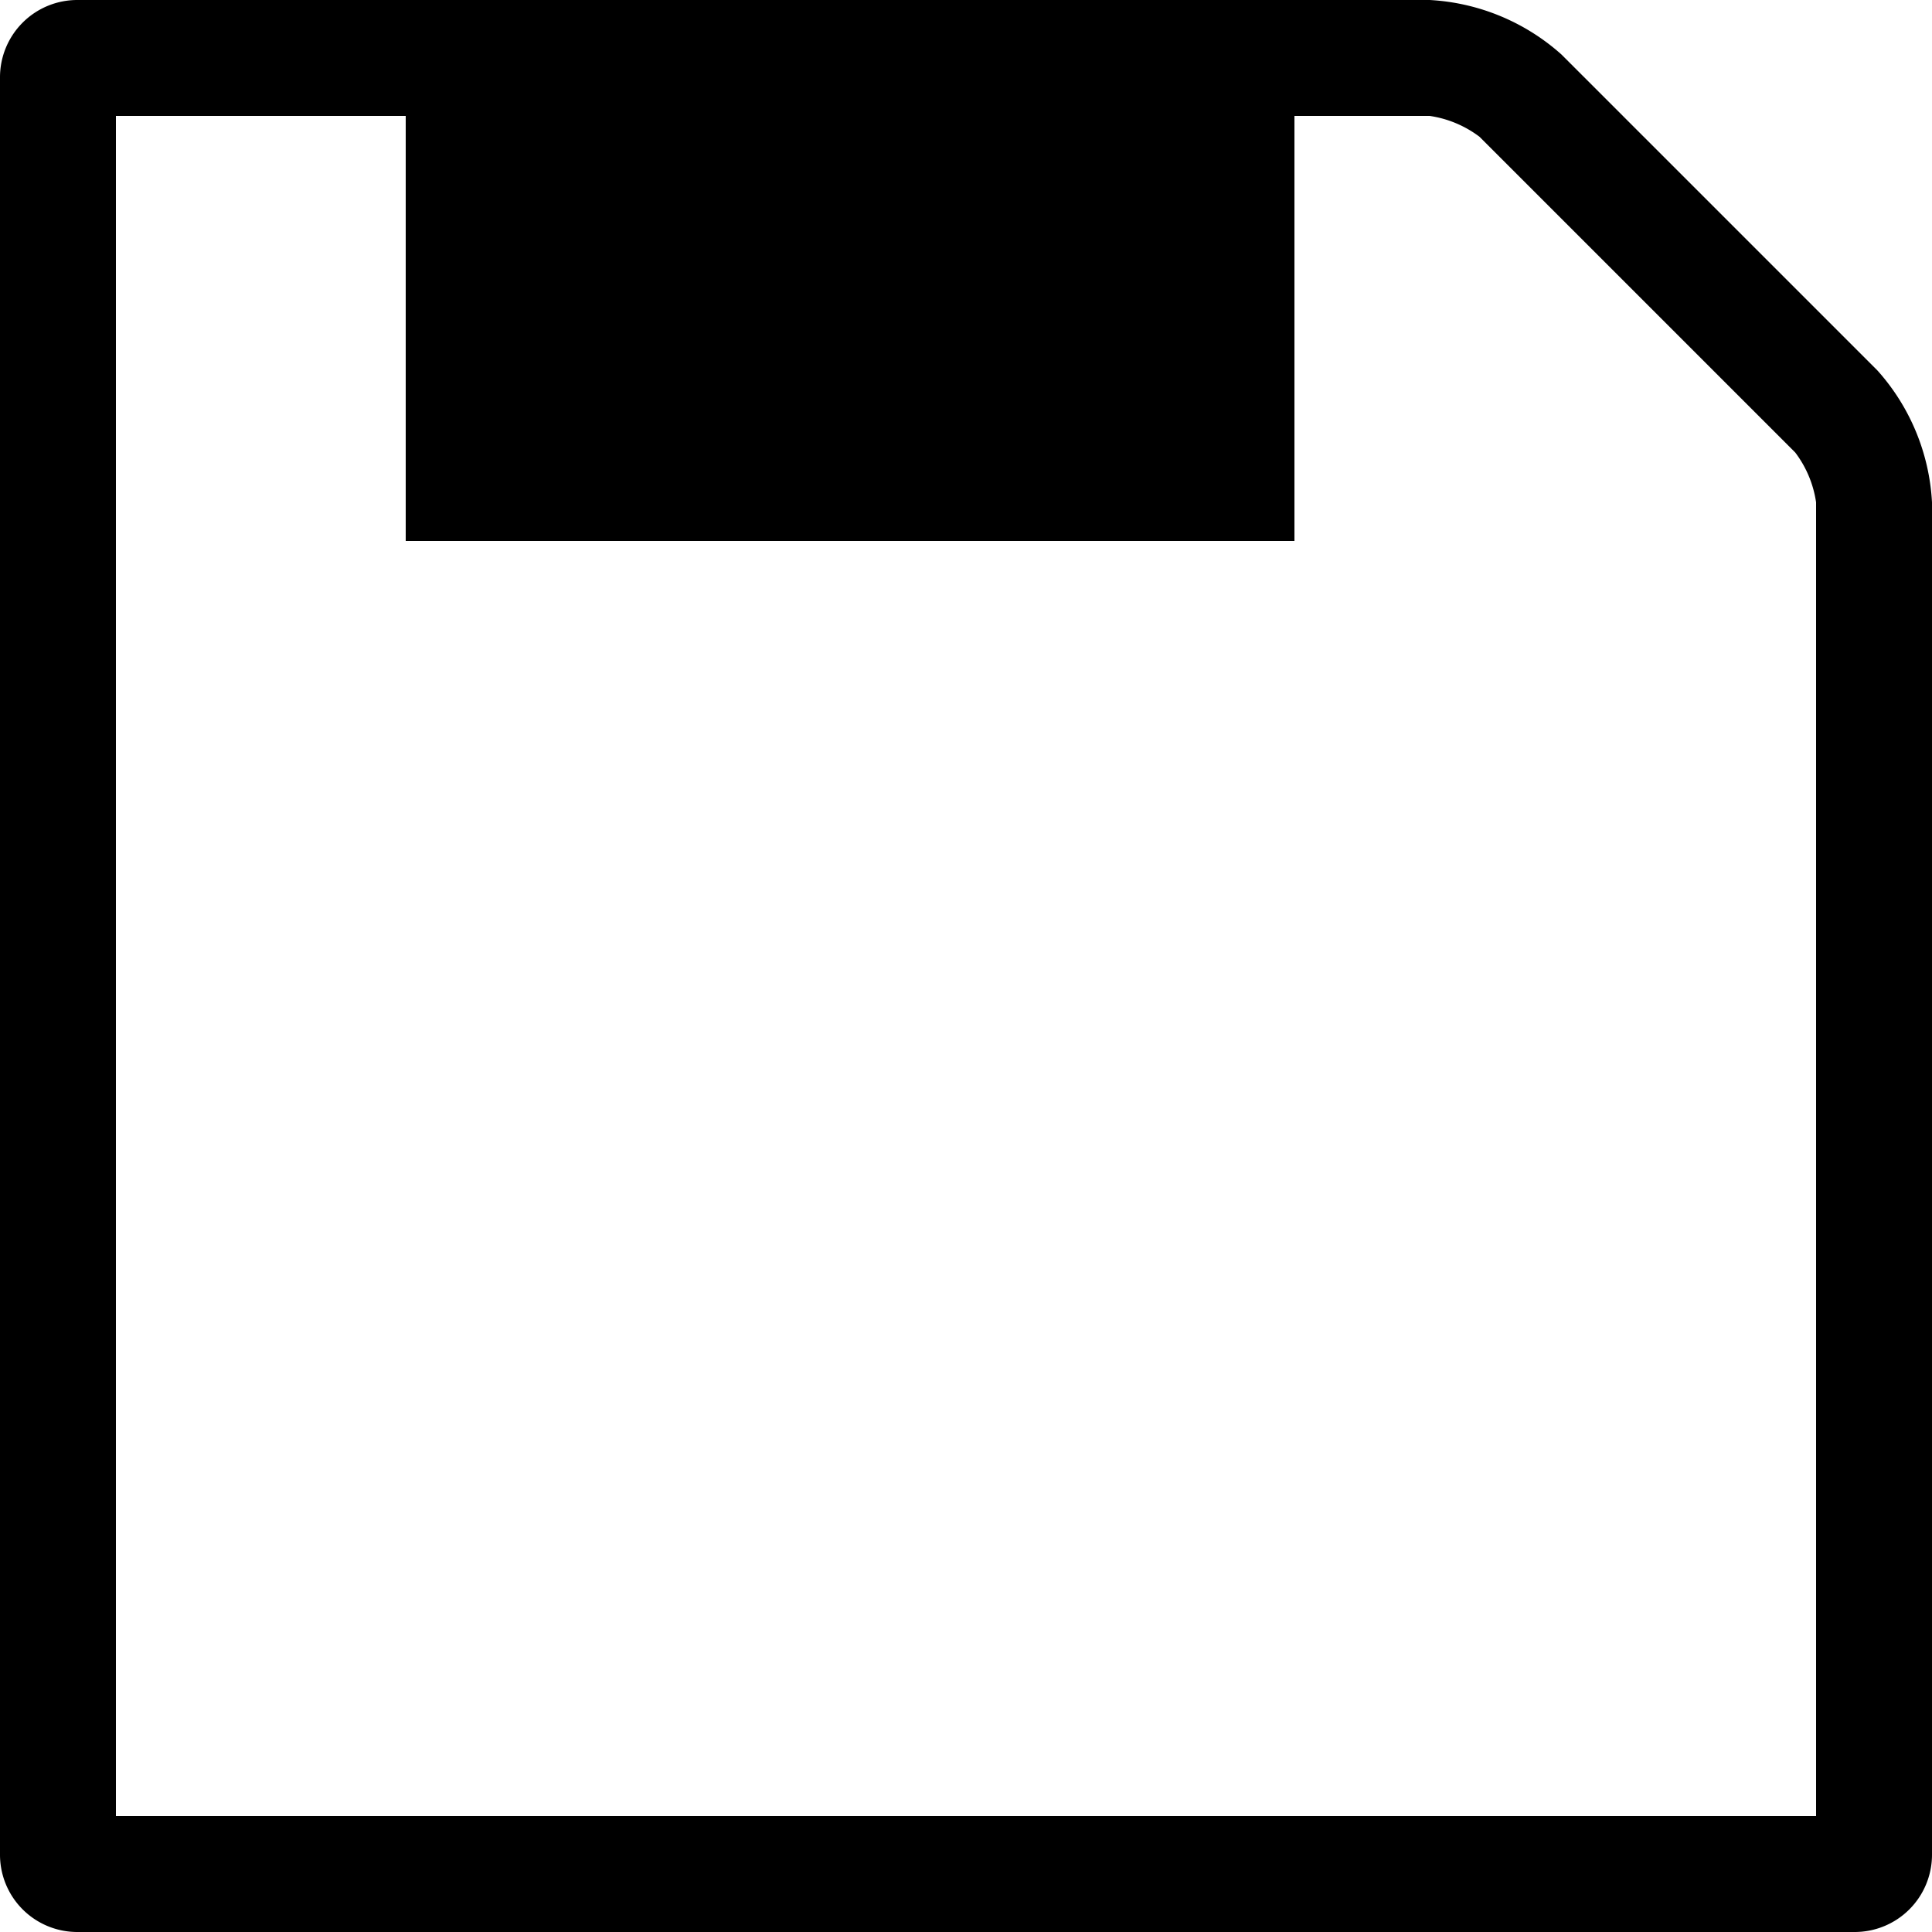 <svg xmlns="http://www.w3.org/2000/svg" width="50" height="50" viewBox="0 0 50 50">
  <title>Asset 46</title>
  <path d="M48.59,9.59,40.41,1.41A5.57,5.57,0,0,0,37,0H2A2,2,0,0,0,0,2V48a2,2,0,0,0,2,2H48a2,2,0,0,0,2-2V13A5.56,5.56,0,0,0,48.59,9.59ZM47,47H3V3h7.5V14h23V3H37a2.82,2.82,0,0,1,1.29.54l8.17,8.17A2.81,2.81,0,0,1,47,13Z"/>
</svg>
